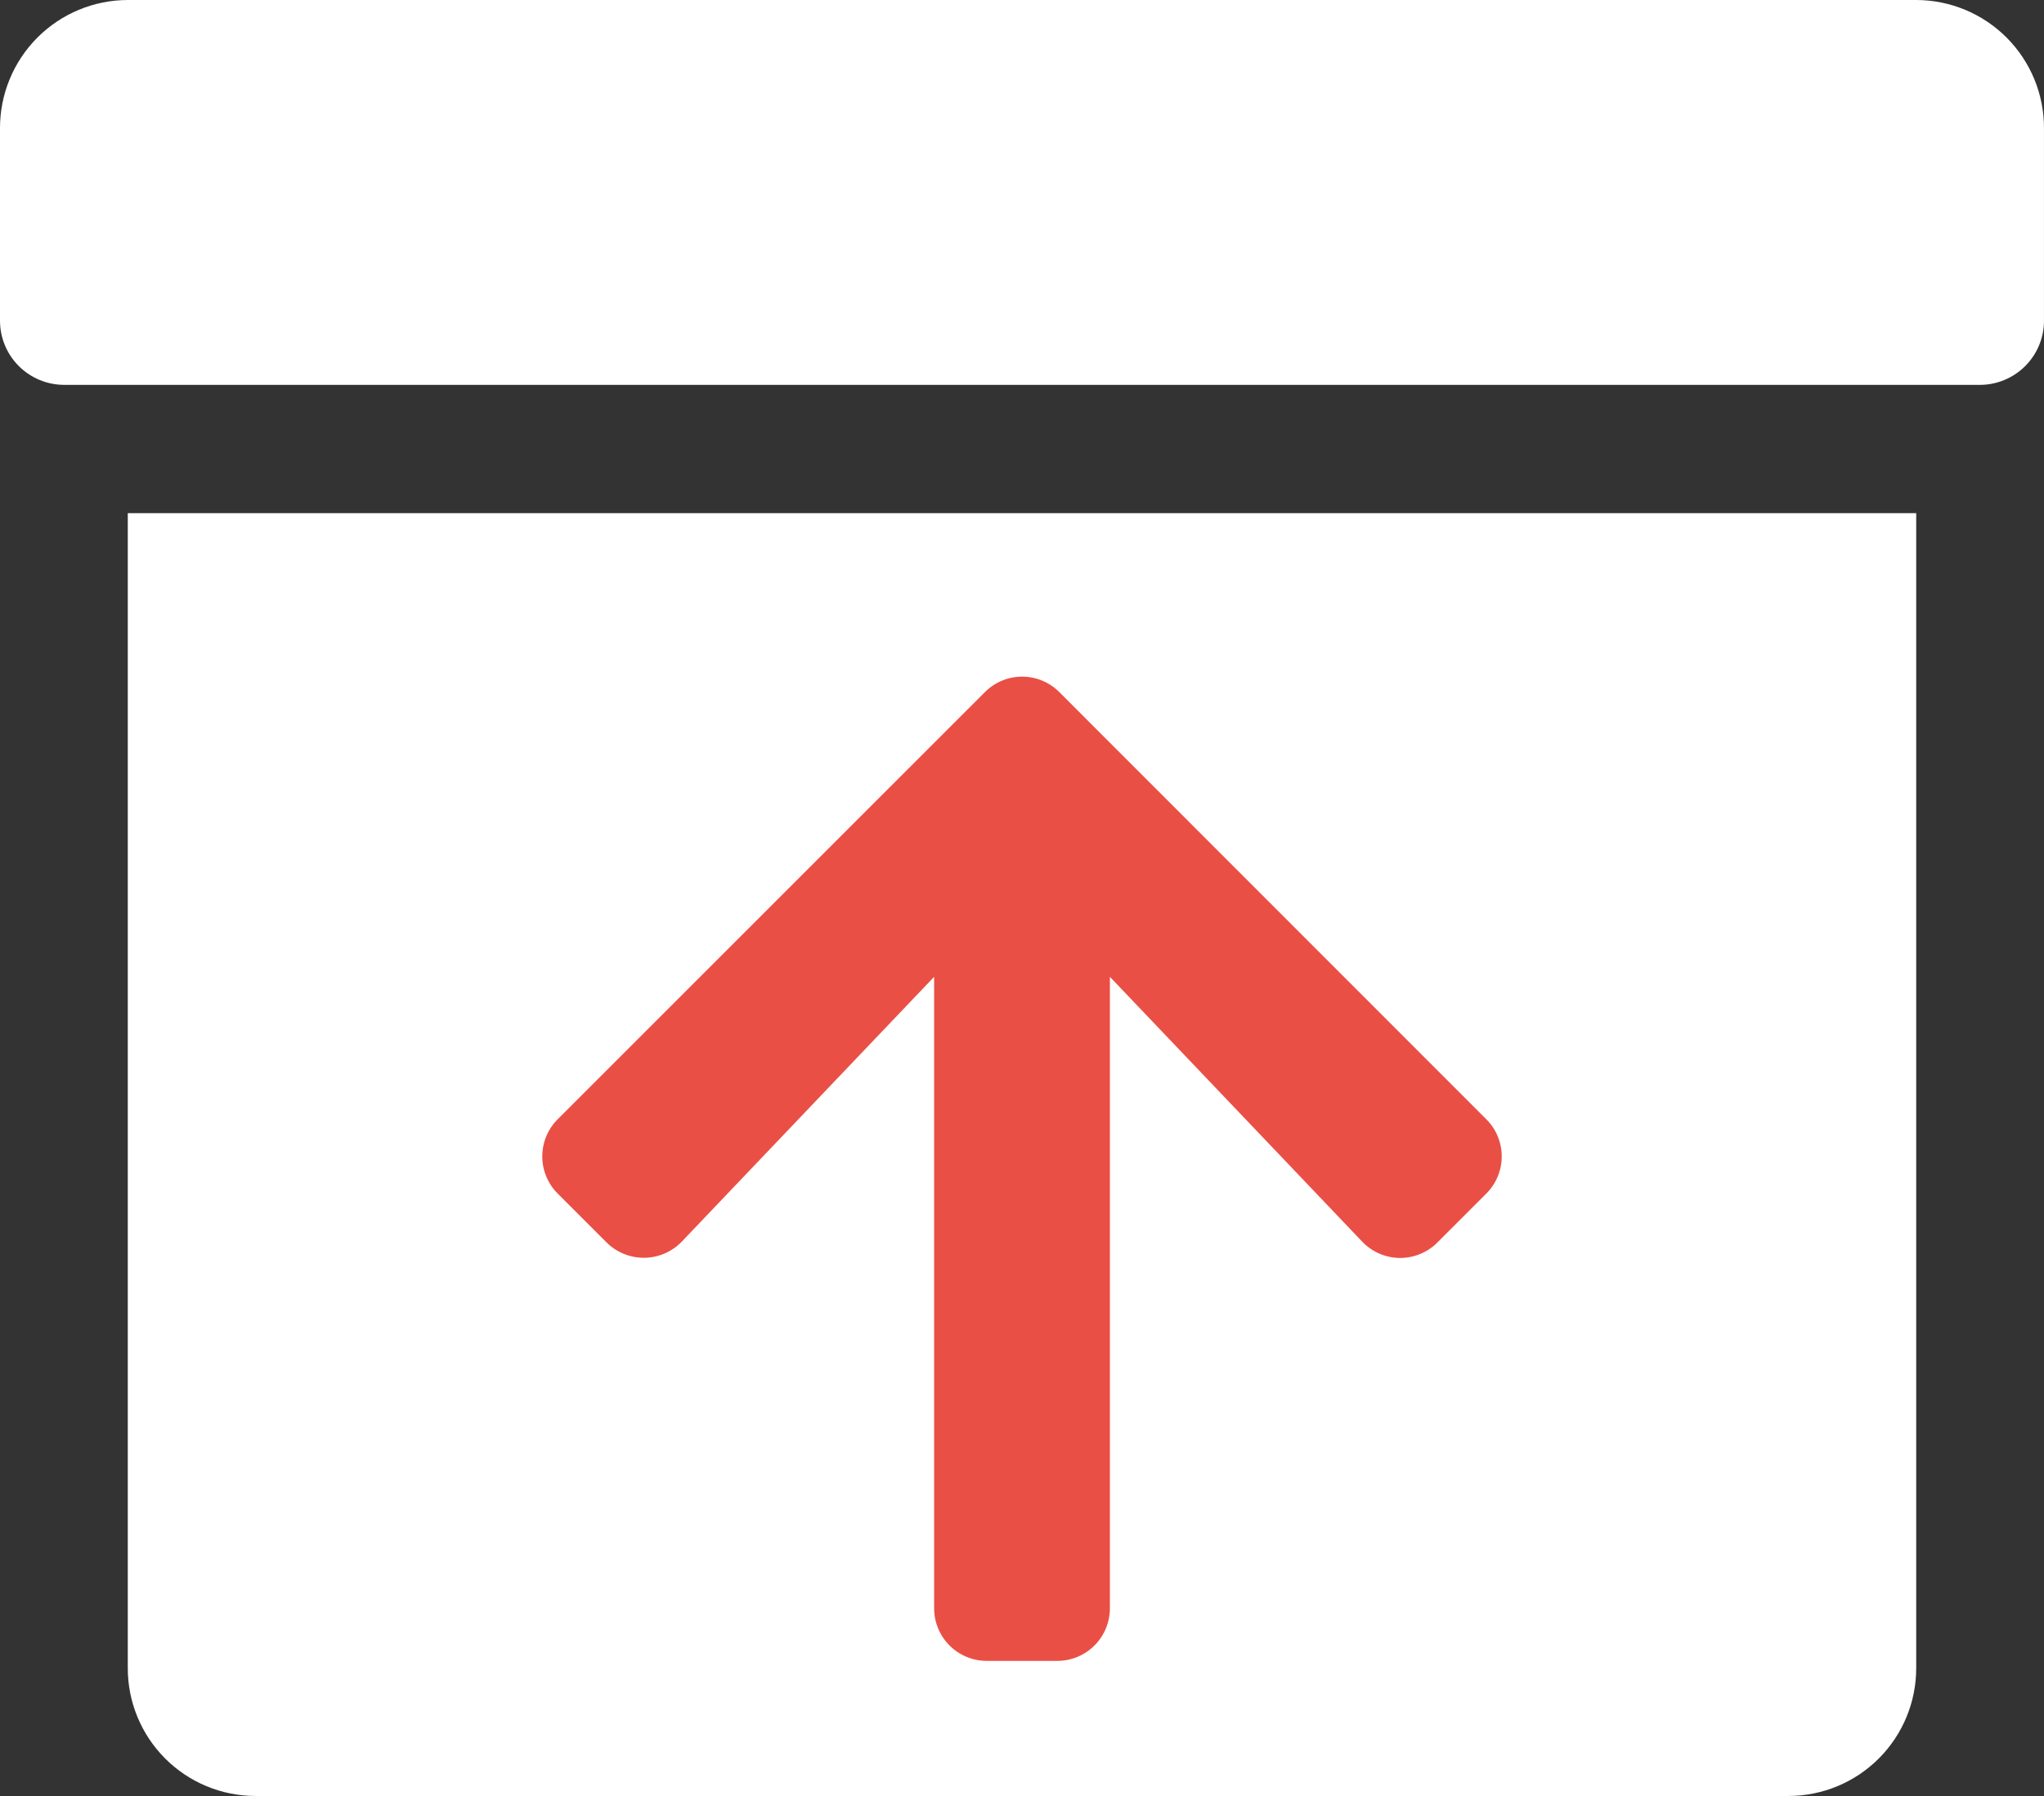 <svg xmlns="http://www.w3.org/2000/svg" xmlns:xlink="http://www.w3.org/1999/xlink" width="99" height="87" viewBox="0 0 99 87">
  <rect x="0" y="0" width="99" height="87" fill="#333333" stroke="none"/>
  <defs>
    <clipPath id="clip-path">
      <path id="archive" d="M12.374,87a6.189,6.189,0,0,1-6.185-6.212V24.859H92.811V80.788A6.193,6.193,0,0,1,86.623,87ZM3.092,18.643A3.109,3.109,0,0,1,0,15.537V6.216A6.2,6.2,0,0,1,6.189,0H92.811A6.2,6.2,0,0,1,99,6.216v9.322a3.11,3.11,0,0,1-3.1,3.106Z" transform="translate(0)" fill="none"/>
    </clipPath>
    <clipPath id="clip-path-2">
      <path id="arrow-down" d="M43.358,27.406l2.362-2.362a2.543,2.543,0,0,0,0-3.607L25.044.75a2.543,2.543,0,0,0-3.607,0L.75,21.437a2.543,2.543,0,0,0,0,3.607l2.362,2.362a2.557,2.557,0,0,0,3.65-.043L18.979,14.541V45.124a2.548,2.548,0,0,0,2.554,2.554h3.405a2.548,2.548,0,0,0,2.554-2.554V14.541L39.708,27.364A2.538,2.538,0,0,0,43.358,27.406Z" transform="translate(0 0)" fill="none"/>
    </clipPath>
  </defs>
  <g id="Groupe_964" data-name="Groupe 964" transform="translate(-120 -717)">
    <g id="archive-2" data-name="archive" transform="translate(120 717)">
      <g id="Groupe_317" data-name="Groupe 317" transform="translate(0)">
        <path id="archive-3" data-name="archive" d="M12.374,87a6.189,6.189,0,0,1-6.185-6.212V24.859H92.811V80.788A6.193,6.193,0,0,1,86.623,87ZM3.092,18.643A3.109,3.109,0,0,1,0,15.537V6.216A6.2,6.2,0,0,1,6.189,0H92.811A6.2,6.2,0,0,1,99,6.216v9.322a3.11,3.11,0,0,1-3.1,3.106Z" transform="translate(0)" fill="none"/>
        <g id="Groupe_de_masques_317" data-name="Groupe de masques 317" clip-path="url(#clip-path)">
          <g id="_color" data-name="🎨 color" transform="translate(0 -6.187)">
            <rect id="Color" width="98.999" height="98.999" fill="#fff"/>
          </g>
        </g>
      </g>
    </g>
    <g id="arrow-down-2" data-name="arrow-down" transform="translate(146.265 749.778)">
      <g id="Groupe_27" data-name="Groupe 27">
        <path id="arrow-down-3" data-name="arrow-down" d="M43.358,27.406l2.362-2.362a2.543,2.543,0,0,0,0-3.607L25.044.75a2.543,2.543,0,0,0-3.607,0L.75,21.437a2.543,2.543,0,0,0,0,3.607l2.362,2.362a2.557,2.557,0,0,0,3.65-.043L18.979,14.541V45.124a2.548,2.548,0,0,0,2.554,2.554h3.405a2.548,2.548,0,0,0,2.554-2.554V14.541L39.708,27.364A2.538,2.538,0,0,0,43.358,27.406Z" transform="translate(0 0)" fill="none"/>
        <g id="Groupe_de_masques_27" data-name="Groupe de masques 27" transform="translate(0)" clip-path="url(#clip-path-2)">
          <g id="_color-2" data-name="🎨 color" transform="translate(-3.429 -3.101)">
            <rect id="Color-2" data-name="Color" width="54.568" height="54.568" fill="#ea4f45"/>
          </g>
        </g>
      </g>
    </g>
  </g>
</svg>
